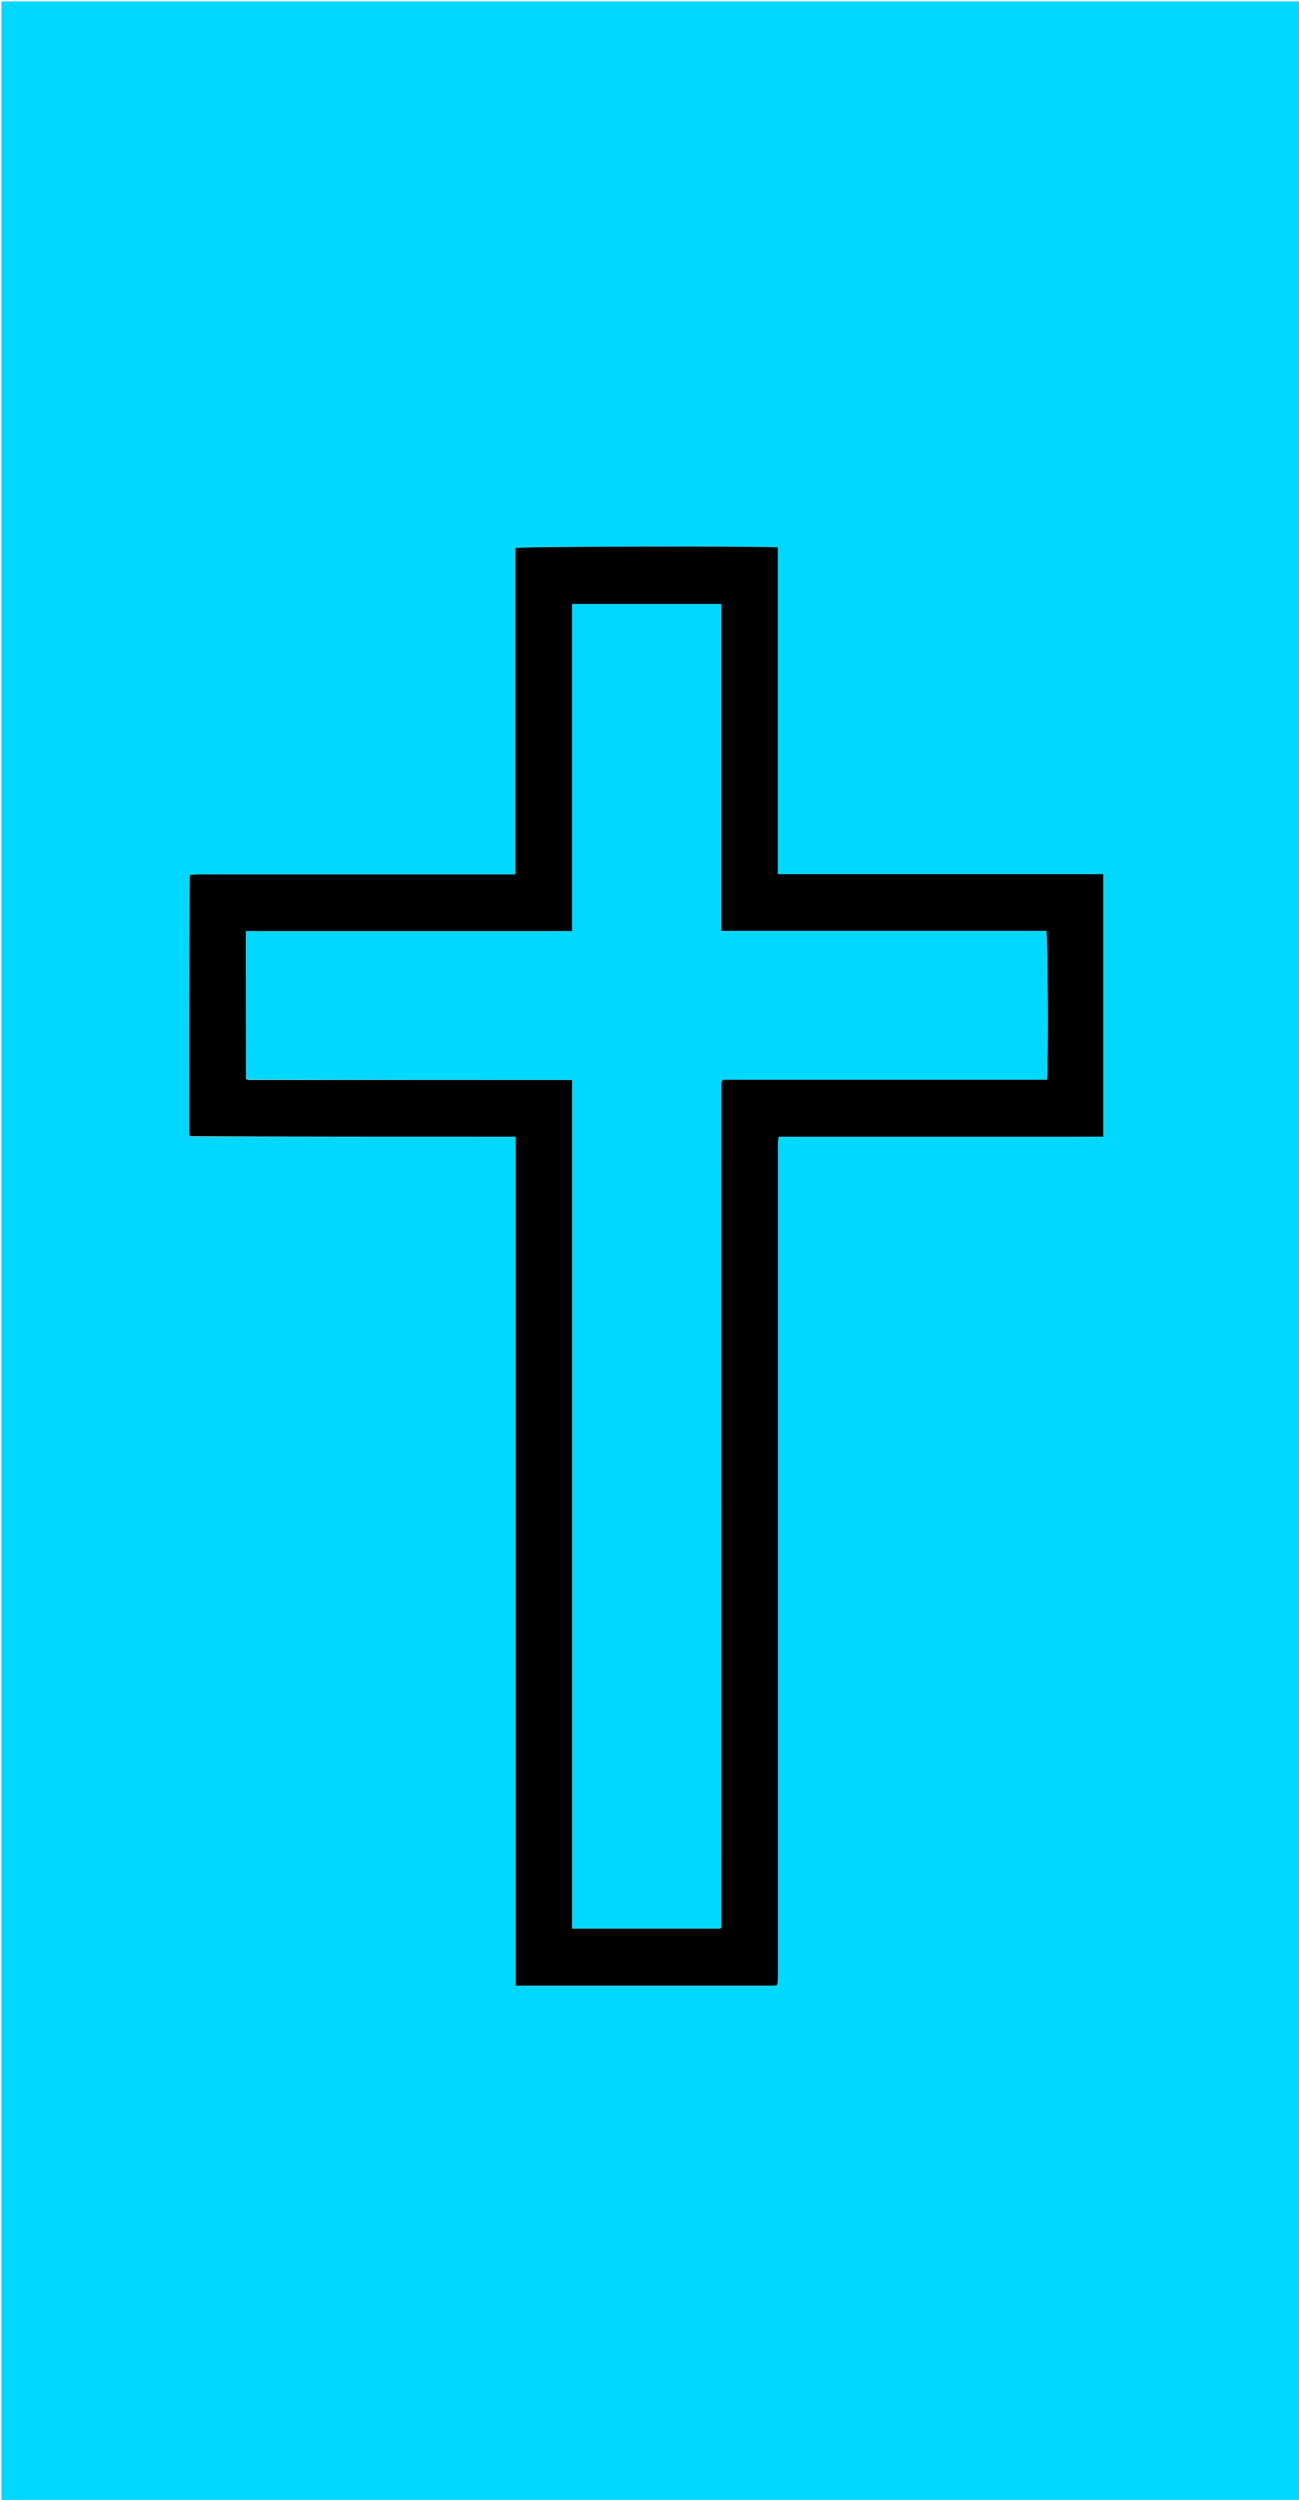 <svg version="1.1" id="Layer_1" xmlns="http://www.w3.org/2000/svg" xmlns:xlink="http://www.w3.org/1999/xlink" x="0px" y="0px"
	 width="100%" viewBox="0 0 1827 3515" enable-background="new 0 0 1827 3515" xml:space="preserve">
<path fill="#00D8FF" opacity="1" stroke="none" 
	d="
M834,3518 
	C556,3518 279,3518 2,3518 
	C2,2346 2,1174 2,2 
	C611.333,2 1220.667,2 1830,2 
	C1830,1174 1830,2346 1830,3518 
	C1498.333,3518 1166.667,3518 834,3518 
M266.108,1597.1 
	C266.742,1597.361 267.375,1597.621 269.85,1598.254 
	C421.298,1598.254 572.747,1598.254 725.275,1598.254 
	C725.275,1996.815 725.275,2394.069 725.275,2792 
	C729.299,2792 732.248,2792 735.196,2792 
	C851.473,2792 967.751,2792.002 1084.028,2791.986 
	C1086.686,2791.986 1089.343,2791.779 1093.102,2791.811 
	C1093.336,2791.21 1093.569,2790.609 1094.145,2788.16 
	C1094.163,2784.161 1094.198,2780.163 1094.198,2776.164 
	C1094.201,2388.894 1094.201,2001.625 1094.201,1614.355 
	C1094.201,1611.355 1094.087,1608.35 1094.241,1605.358 
	C1094.354,1603.158 1094.819,1600.977 1095.193,1598.315 
	C1146.387,1598.315 1197.012,1598.315 1247.636,1598.315 
	C1298.628,1598.315 1349.62,1598.341 1400.611,1598.308 
	C1451.089,1598.276 1501.569,1598.457 1551.764,1598.191 
	C1551.764,1474.559 1551.764,1352.372 1551.764,1229.104 
	C1399.091,1229.104 1246.985,1229.104 1093.959,1229.104 
	C1093.959,1075.211 1093.959,922.4 1093.959,769.727 
	C1079.489,767.64 732.953,768.298 724.789,770.596 
	C724.789,923.083 724.789,1075.88 724.789,1229.43 
	C719.76,1229.43 715.814,1229.43 711.868,1229.43 
	C567.891,1229.43 423.915,1229.426 279.939,1229.452 
	C275.957,1229.453 271.975,1229.776 266.815,1229.912 
	C266.655,1230.613 266.494,1231.313 266.052,1233.867 
	C266.037,1352.581 266.021,1471.296 266.021,1590.01 
	C266.021,1591.998 266.224,1593.986 266.108,1597.1 
z"/>
<path fill="#000000" opacity="1" stroke="none" 
	d="
M1092.001,2791.668 
	C1089.343,2791.779 1086.686,2791.986 1084.028,2791.986 
	C967.751,2792.002 851.473,2792 735.196,2792 
	C732.248,2792 729.299,2792 725.275,2792 
	C725.275,2394.069 725.275,1996.815 725.275,1598.254 
	C572.747,1598.254 421.298,1598.254 268.729,1597.686 
	C267.276,1596.631 266.851,1596.25 266.332,1595.974 
	C266.224,1593.986 266.021,1591.998 266.021,1590.01 
	C266.021,1471.296 266.037,1352.581 266.553,1232.668 
	C267.506,1231.048 267.819,1230.542 267.993,1229.949 
	C271.975,1229.776 275.957,1229.453 279.939,1229.452 
	C423.915,1229.426 567.891,1229.43 711.868,1229.43 
	C715.814,1229.43 719.76,1229.43 724.789,1229.43 
	C724.789,1075.88 724.789,923.083 724.789,770.596 
	C732.953,768.298 1079.489,767.64 1093.959,769.727 
	C1093.959,922.4 1093.959,1075.211 1093.959,1229.104 
	C1246.985,1229.104 1399.091,1229.104 1551.764,1229.104 
	C1551.764,1352.372 1551.764,1474.559 1551.764,1598.191 
	C1501.569,1598.457 1451.089,1598.276 1400.611,1598.308 
	C1349.62,1598.341 1298.628,1598.315 1247.636,1598.315 
	C1197.012,1598.315 1146.387,1598.315 1095.193,1598.315 
	C1094.819,1600.977 1094.354,1603.158 1094.241,1605.358 
	C1094.087,1608.35 1094.201,1611.355 1094.201,1614.355 
	C1094.201,2001.625 1094.201,2388.894 1094.198,2776.164 
	C1094.198,2780.163 1094.163,2784.161 1093.625,2789.304 
	C1092.673,2790.797 1092.305,2791.203 1092.001,2791.668 
M349.832,1518.426 
	C501.071,1518.426 652.311,1518.426 804.832,1518.426 
	C804.832,1916.82 804.832,2314.202 804.832,2711.621 
	C875.304,2711.621 944.492,2711.621 1013.334,2711.621 
	C1013.842,2710.809 1014.099,2710.562 1014.156,2710.276 
	C1014.284,2709.625 1014.375,2708.955 1014.375,2708.293 
	C1014.392,2314.338 1014.401,1920.383 1014.411,1526.429 
	C1014.411,1525.429 1014.421,1524.429 1014.43,1523.429 
	C1014.433,1523.096 1014.418,1522.758 1014.465,1522.431 
	C1014.56,1521.773 1014.651,1521.11 1014.828,1520.472 
	C1014.908,1520.182 1015.18,1519.941 1015.382,1519.692 
	C1015.591,1519.432 1015.822,1519.189 1016.823,1518.059 
	C1168.245,1518.059 1320.393,1518.059 1472.418,1518.059 
	C1474.414,1501.885 1473.717,1317.01 1471.473,1308.878 
	C1319.593,1308.878 1167.43,1308.878 1014.222,1308.878 
	C1014.222,1155.085 1014.222,1002.305 1014.222,849.309 
	C944.053,849.309 874.936,849.309 804.662,849.309 
	C804.662,1002.778 804.662,1155.568 804.662,1309.294 
	C651.33,1309.294 499.155,1309.294 346.017,1309.294 
	C346.017,1313.48 346.017,1316.733 346.017,1319.985 
	C346.017,1352.315 345.984,1384.644 346.027,1416.974 
	C346.071,1449.965 346.19,1482.957 346.044,1517.134 
	C346.691,1517.446 347.338,1517.758 349.832,1518.426 
z"/>
<path fill="#001D21" opacity="1" stroke="none" 
	d="
M267.404,1229.931 
	C267.819,1230.542 267.506,1231.048 266.694,1231.741 
	C266.494,1231.313 266.655,1230.613 267.404,1229.931 
z"/>
<path fill="#001D21" opacity="1" stroke="none" 
	d="
M266.22,1596.537 
	C266.851,1596.25 267.276,1596.631 267.808,1597.5 
	C267.375,1597.621 266.742,1597.361 266.22,1596.537 
z"/>
<path fill="#000C0E" opacity="1" stroke="none" 
	d="
M1092.552,2791.739 
	C1092.305,2791.203 1092.673,2790.797 1093.453,2790.229 
	C1093.569,2790.609 1093.336,2791.21 1092.552,2791.739 
z"/>
<path fill="#00D8FF" opacity="1" stroke="none" 
	d="
M346.277,1515.949 
	C346.19,1482.957 346.071,1449.965 346.027,1416.974 
	C345.984,1384.644 346.017,1352.315 346.017,1319.985 
	C346.017,1316.733 346.017,1313.48 346.017,1309.294 
	C499.155,1309.294 651.33,1309.294 804.662,1309.294 
	C804.662,1155.568 804.662,1002.778 804.662,849.309 
	C874.936,849.309 944.053,849.309 1014.222,849.309 
	C1014.222,1002.305 1014.222,1155.085 1014.222,1308.878 
	C1167.43,1308.878 1319.593,1308.878 1471.473,1308.878 
	C1473.717,1317.01 1474.414,1501.885 1472.418,1518.059 
	C1320.393,1518.059 1168.245,1518.059 1016.823,1518.059 
	C1015.822,1519.189 1015.591,1519.432 1015.382,1519.692 
	C1015.18,1519.941 1014.908,1520.182 1014.828,1520.472 
	C1014.651,1521.11 1014.56,1521.773 1014.465,1522.431 
	C1014.418,1522.758 1014.433,1523.096 1014.43,1523.429 
	C1014.421,1524.429 1014.411,1525.429 1014.411,1526.429 
	C1014.401,1920.383 1014.392,2314.338 1014.375,2708.293 
	C1014.375,2708.955 1014.284,2709.625 1014.156,2710.276 
	C1014.099,2710.562 1013.842,2710.809 1013.334,2711.621 
	C944.492,2711.621 875.304,2711.621 804.832,2711.621 
	C804.832,2314.202 804.832,1916.82 804.832,1518.426 
	C652.311,1518.426 501.071,1518.426 348.715,1517.828 
	C347.242,1516.715 346.802,1516.288 346.277,1515.949 
z"/>
<path fill="#00ACCB" opacity="1" stroke="none" 
	d="
M346.161,1516.541 
	C346.802,1516.288 347.242,1516.715 347.791,1517.65 
	C347.338,1517.758 346.691,1517.446 346.161,1516.541 
z"/>
</svg>